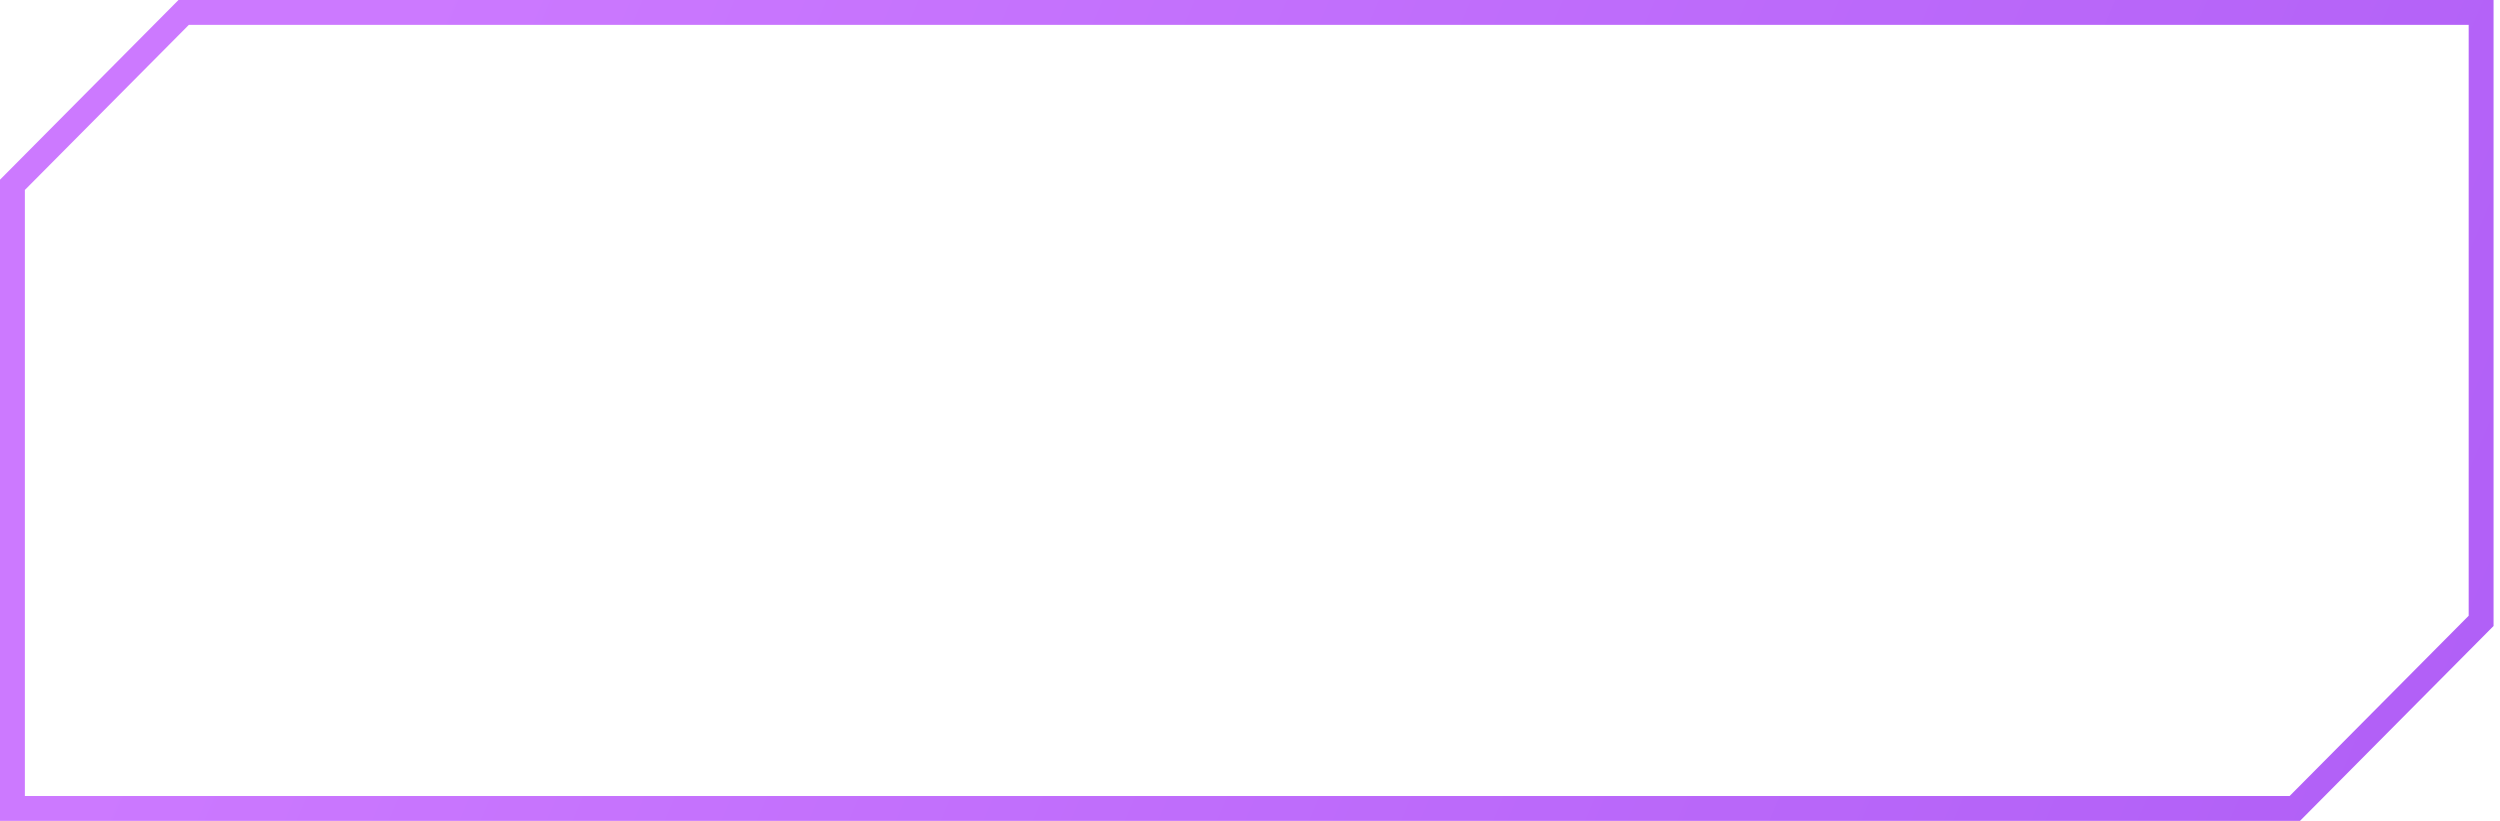 <svg width="201" height="66" viewBox="0 0 201 66" fill="none" xmlns="http://www.w3.org/2000/svg">
<path d="M1 14.86V65L184.5 65L199.482 49.917V1L14.767 1L1 14.86Z" stroke="url(#paint0_linear_120_22763)" stroke-width="2"/>
<defs>
<linearGradient id="paint0_linear_120_22763" x1="38" y1="-11.5" x2="270.5" y2="86.5" gradientUnits="userSpaceOnUse">
<stop stop-color="#CC79FF"/>
<stop offset="1" stop-color="#A554F3"/>
</linearGradient>
</defs>
</svg>

